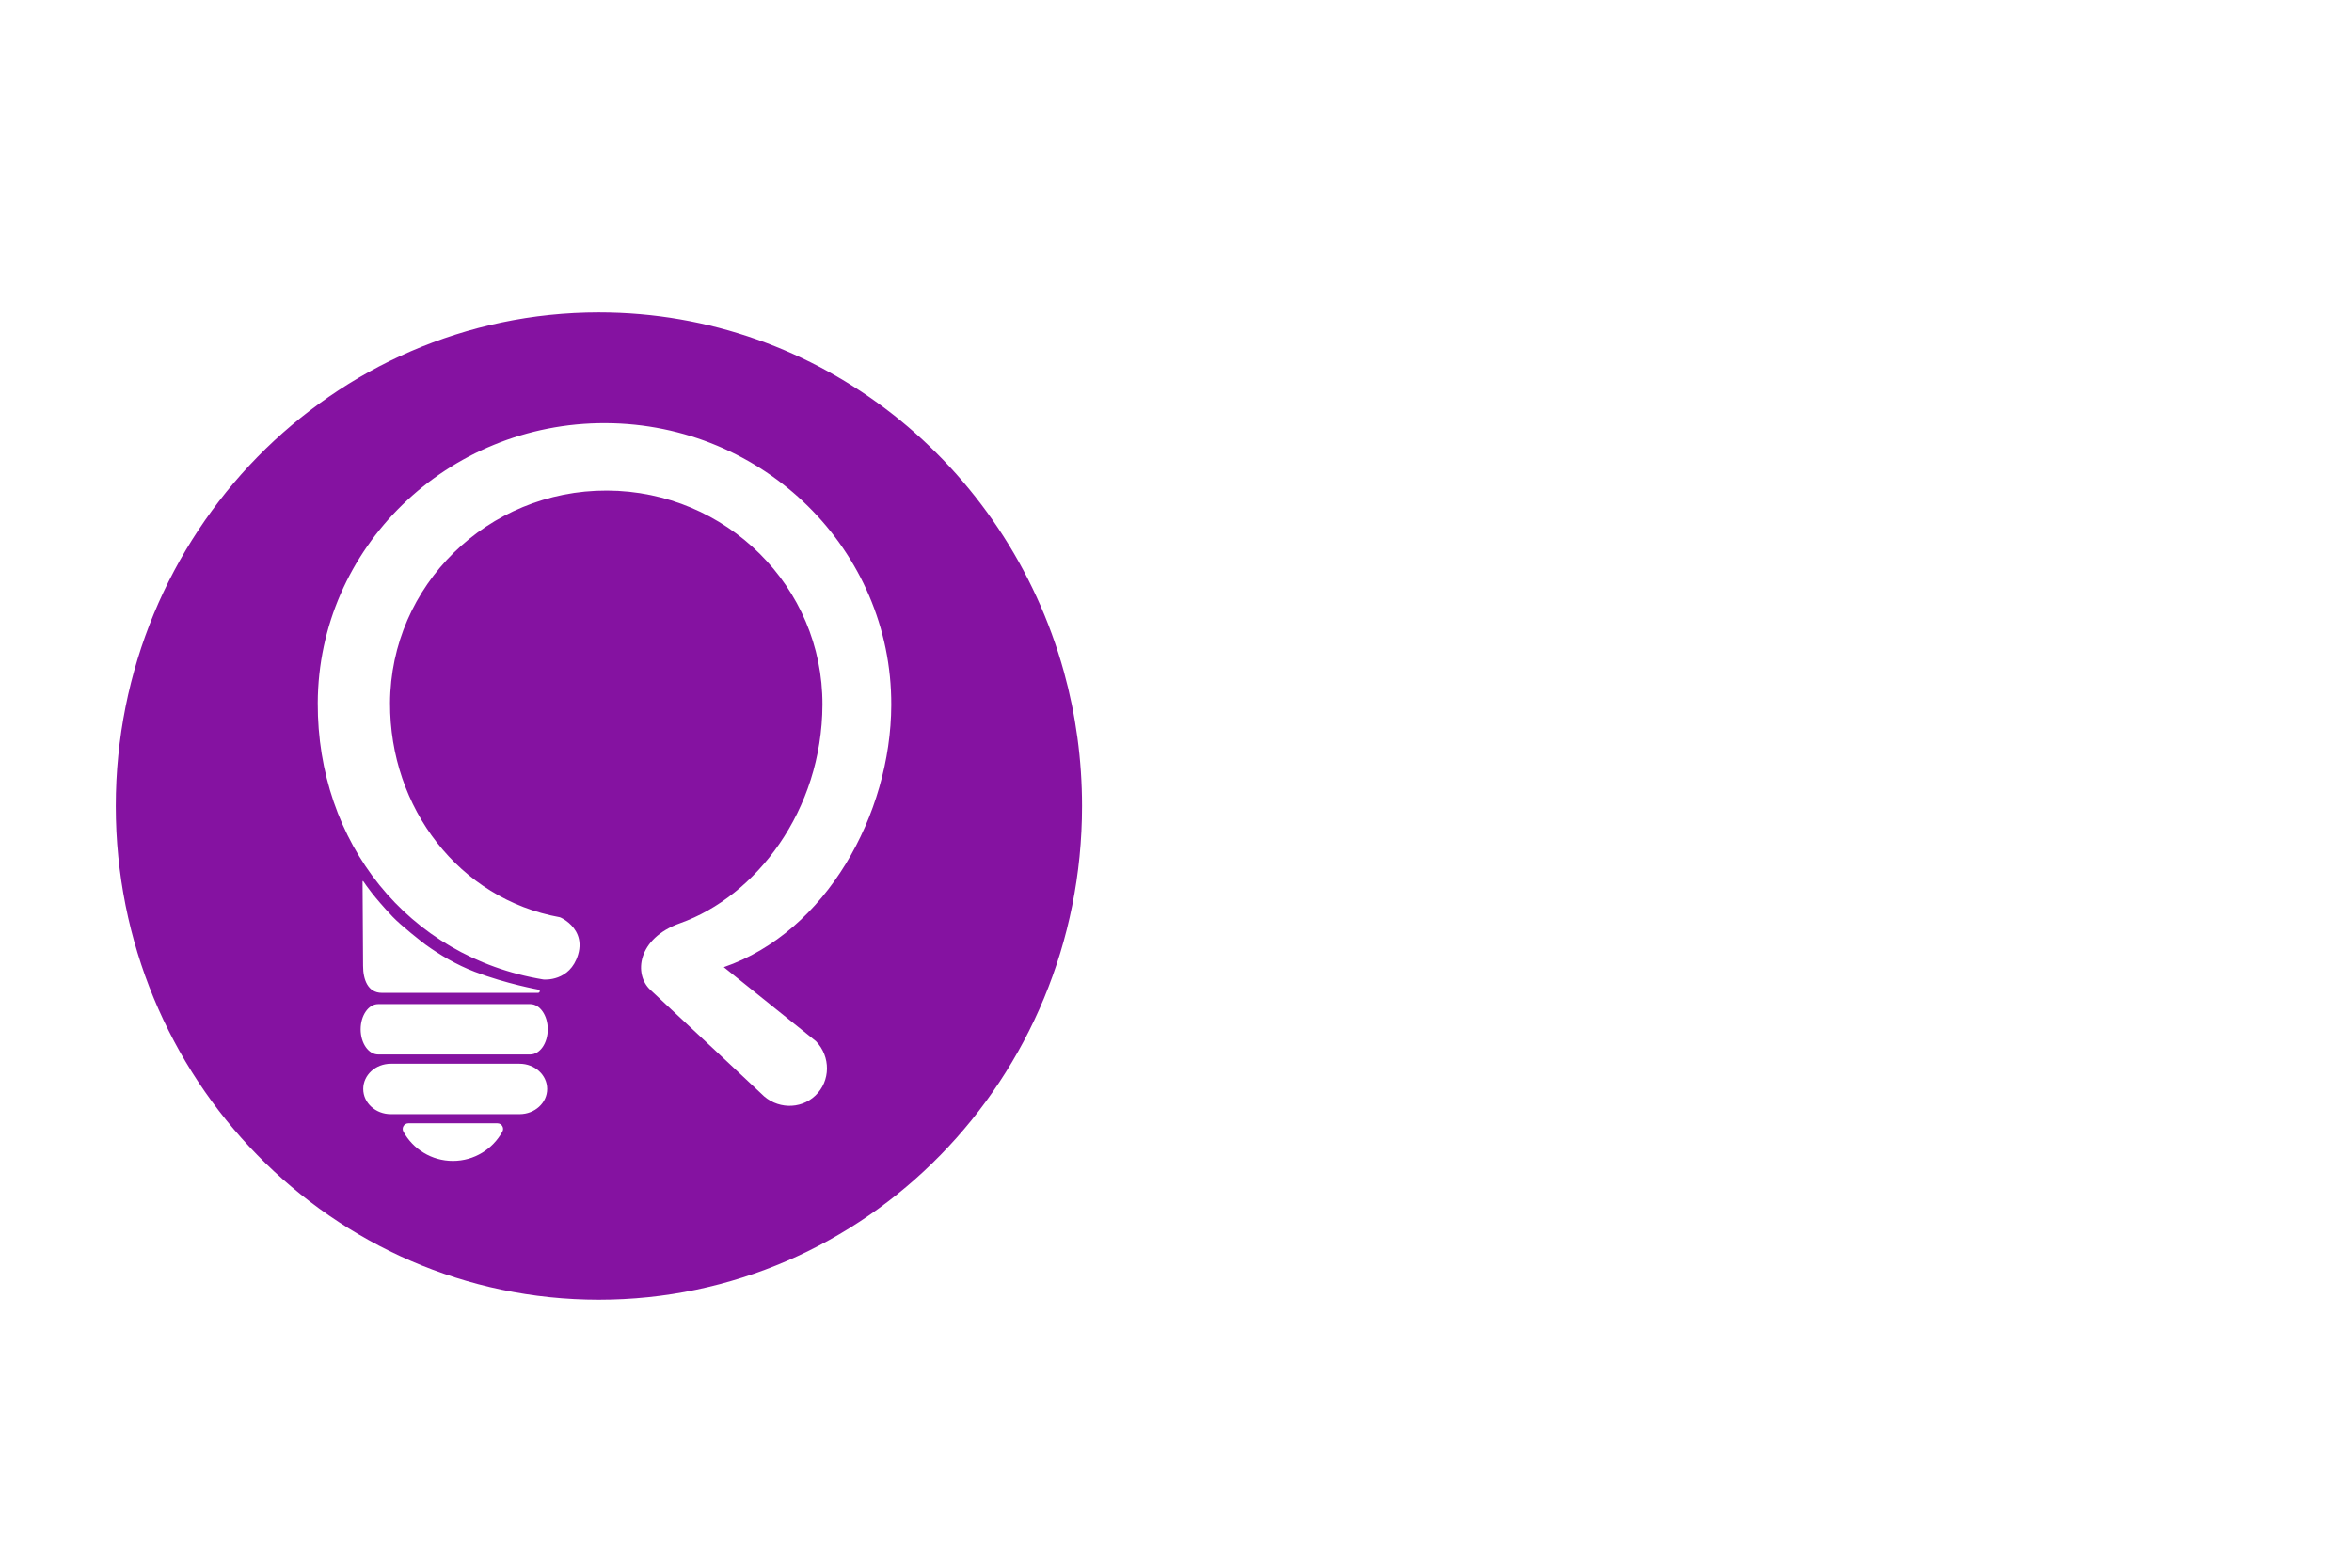 <?xml version="1.0" encoding="UTF-8" standalone="no"?><!DOCTYPE svg PUBLIC "-//W3C//DTD SVG 1.1//EN" "http://www.w3.org/Graphics/SVG/1.1/DTD/svg11.dtd"><svg width="100%" height="100%" viewBox="0 0 3000 2000" version="1.1" xmlns="http://www.w3.org/2000/svg" xmlns:xlink="http://www.w3.org/1999/xlink" xml:space="preserve" xmlns:serif="http://www.serif.com/" style="fill-rule:evenodd;clip-rule:evenodd;stroke-linejoin:round;stroke-miterlimit:1.414;"><g><path d="M763.906,398.583c282.057,0 520.109,194.085 593.156,458.594c15.034,54.441 23.079,111.865 23.079,171.194c0,347.59 -276.126,629.788 -616.235,629.788c-340.109,0 -616.235,-282.198 -616.235,-629.788c0,-347.59 276.126,-629.788 616.235,-629.788Zm-129.464,1034.48c5.449,0 8.976,5.85 6.353,10.62c-12.24,22.28 -35.916,37.38 -63.129,37.38c-27.213,0 -50.889,-15.1 -63.128,-37.38c-2.624,-4.77 0.903,-10.62 6.352,-10.62l113.552,0Zm28.282,-11.69c19.444,-0.01 35.189,-14.396 35.189,-32.14c0,-17.75 -15.755,-32.15 -35.189,-32.15l-164.232,0c-19.434,0 -35.189,14.4 -35.189,32.15c0,17.75 15.755,32.14 35.189,32.14l164.232,0Zm51.335,-251.181c0.659,0.12 5.984,2.461 11.569,7.287c8.552,7.389 17.716,20.606 11.676,40.595c-10.37,34.316 -43.05,31.73 -44.32,31.52c-173.235,-28.76 -288.368,-175.058 -287.696,-352.8c0.748,-197.782 165.251,-357.737 367.125,-356.974c201.873,0.763 365.162,161.957 364.415,359.739c-0.527,139.383 -83.105,289.4 -213.62,334.319l117.642,94.531c18.888,19.734 18.56,50.703 -0.719,69.155c-19.273,18.447 -50.201,17.414 -69.11,-2.321c0,0 -78.415,-73.663 -141.652,-132.572c-21.08,-19.638 -16.738,-65.413 38.109,-84.907c96.687,-34.366 181.04,-143.481 181.552,-278.713c0.567,-150.192 -122.538,-272.597 -274.736,-273.172c-152.198,-0.575 -276.225,120.895 -276.793,271.087c-0.505,133.658 87.836,249.858 216.558,273.226Zm-37.761,175.081c12.368,-0.017 22.373,-14.401 22.373,-32.14c0,-17.75 -10.017,-32.14 -22.373,-32.14l-193.921,0c-12.356,0 -22.373,14.39 -22.373,32.14c0,17.75 10.017,32.14 22.373,32.14l193.921,0Zm10.033,-78.641c2.195,-0.019 2.964,-2.903 1.07,-4c0,0 -41.263,-7.356 -81.768,-22.81c-23.458,-8.95 -44.848,-21.748 -62.526,-34.467c-3.932,-2.828 -31.841,-24.733 -42.433,-35.969c-24.726,-26.229 -33.853,-40.169 -36.997,-44.732c-0.4,-0.581 -0.651,-0.768 -0.802,-0.723c-0.218,0.066 -0.434,0.297 -0.425,0.792c0.022,1.307 0.657,107.382 0.657,107.382c0,17.75 6.204,34.527 23.954,34.527l199.27,0Z" style="fill:#8512a1;"/></g></svg>